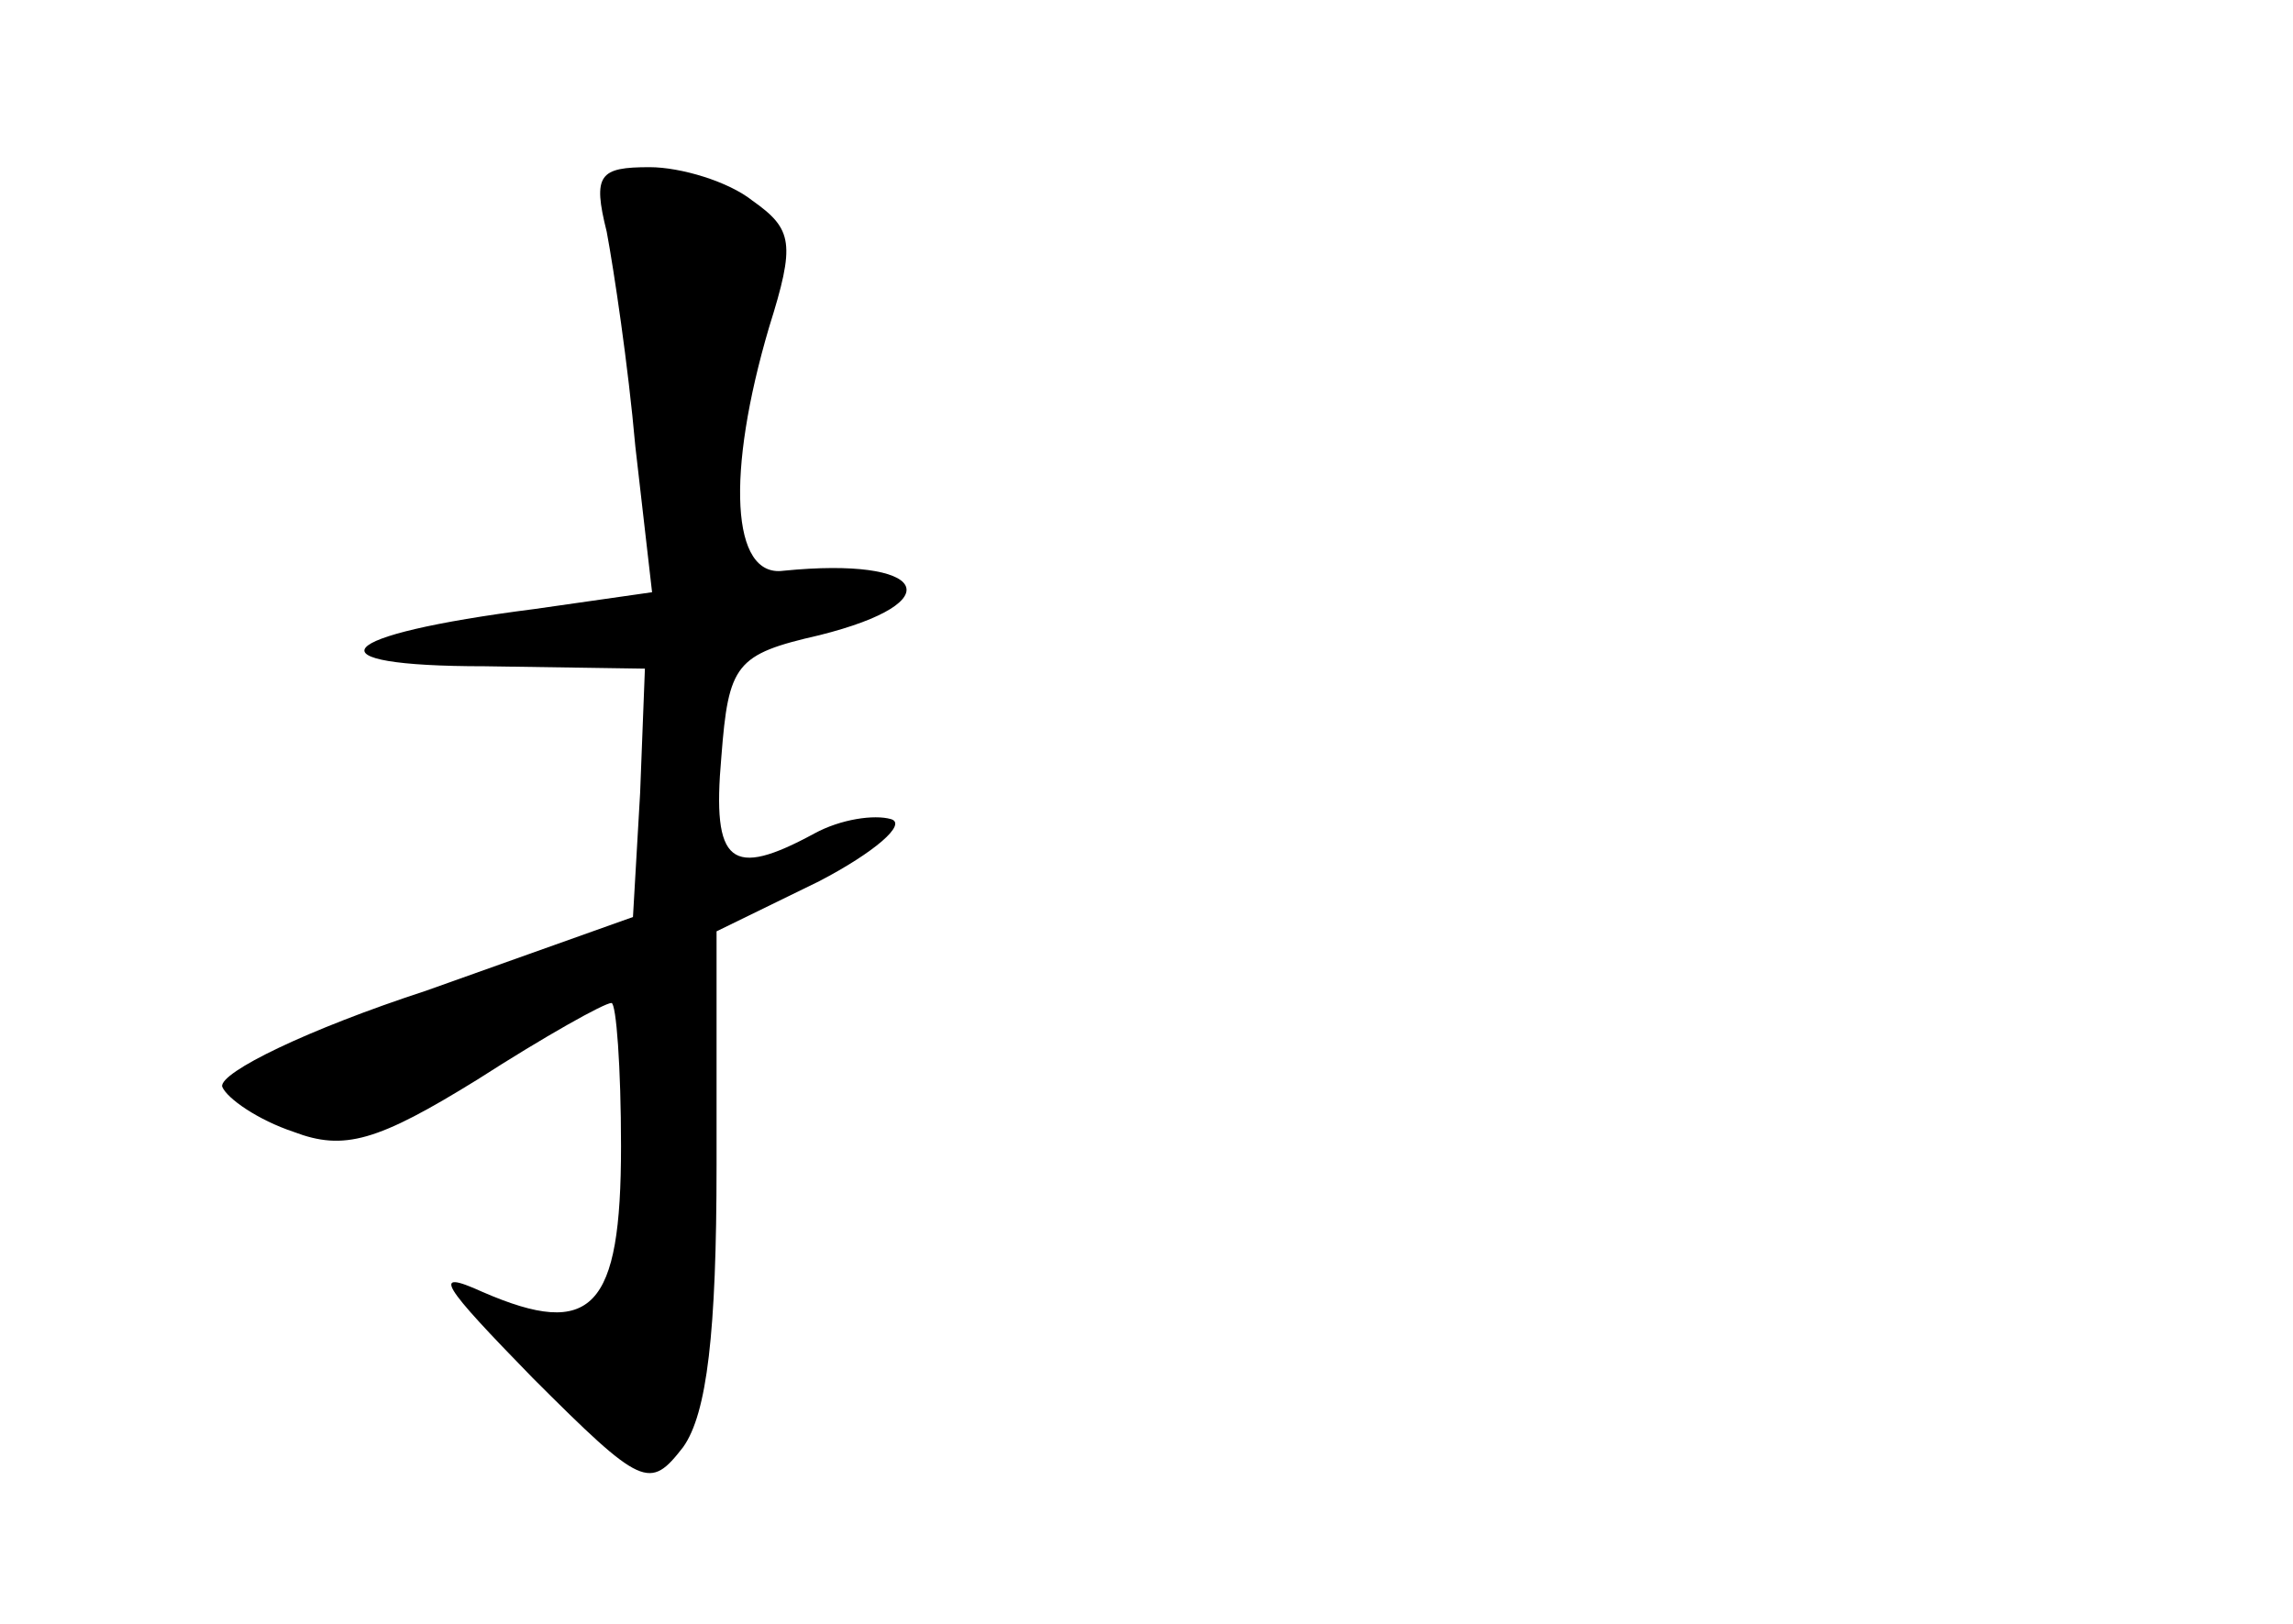<?xml version="1.0" standalone="no"?>
<!DOCTYPE svg PUBLIC "-//W3C//DTD SVG 20010904//EN"
 "http://www.w3.org/TR/2001/REC-SVG-20010904/DTD/svg10.dtd">
<svg version="1.0" xmlns="http://www.w3.org/2000/svg"
 width="96pt" height="68pt" viewBox="0 0 96 68"
 preserveAspectRatio="xMidYMid meet">
<g transform="translate(0,68) scale(0.1,-0.1)"
fill="#000000" stroke="none">
<path d="M254 583 c3 -16 9 -56 12 -90 l7 -61 -49 -7 c-86 -11 -96 -24 -21
-24 l67 -1 -2 -52 -3 -52 -87 -31 c-49 -16 -86 -34 -85 -40 2 -5 15 -14 30
-19 21 -8 35 -4 77 22 28 18 53 32 56 32 2 0 4 -27 4 -60 0 -68 -12 -81 -58
-61 -22 10 -17 3 21 -36 46 -46 49 -47 63 -29 10 14 14 48 14 118 l0 98 43 21
c23 12 37 24 30 26 -7 2 -21 0 -32 -6 -35 -19 -43 -13 -39 32 3 39 6 43 41 51
56 14 45 33 -15 27 -22 -3 -24 41 -6 102 11 35 10 41 -7 53 -10 8 -30 14 -43
14 -21 0 -24 -3 -18 -27z"/>
</g>
</svg>

